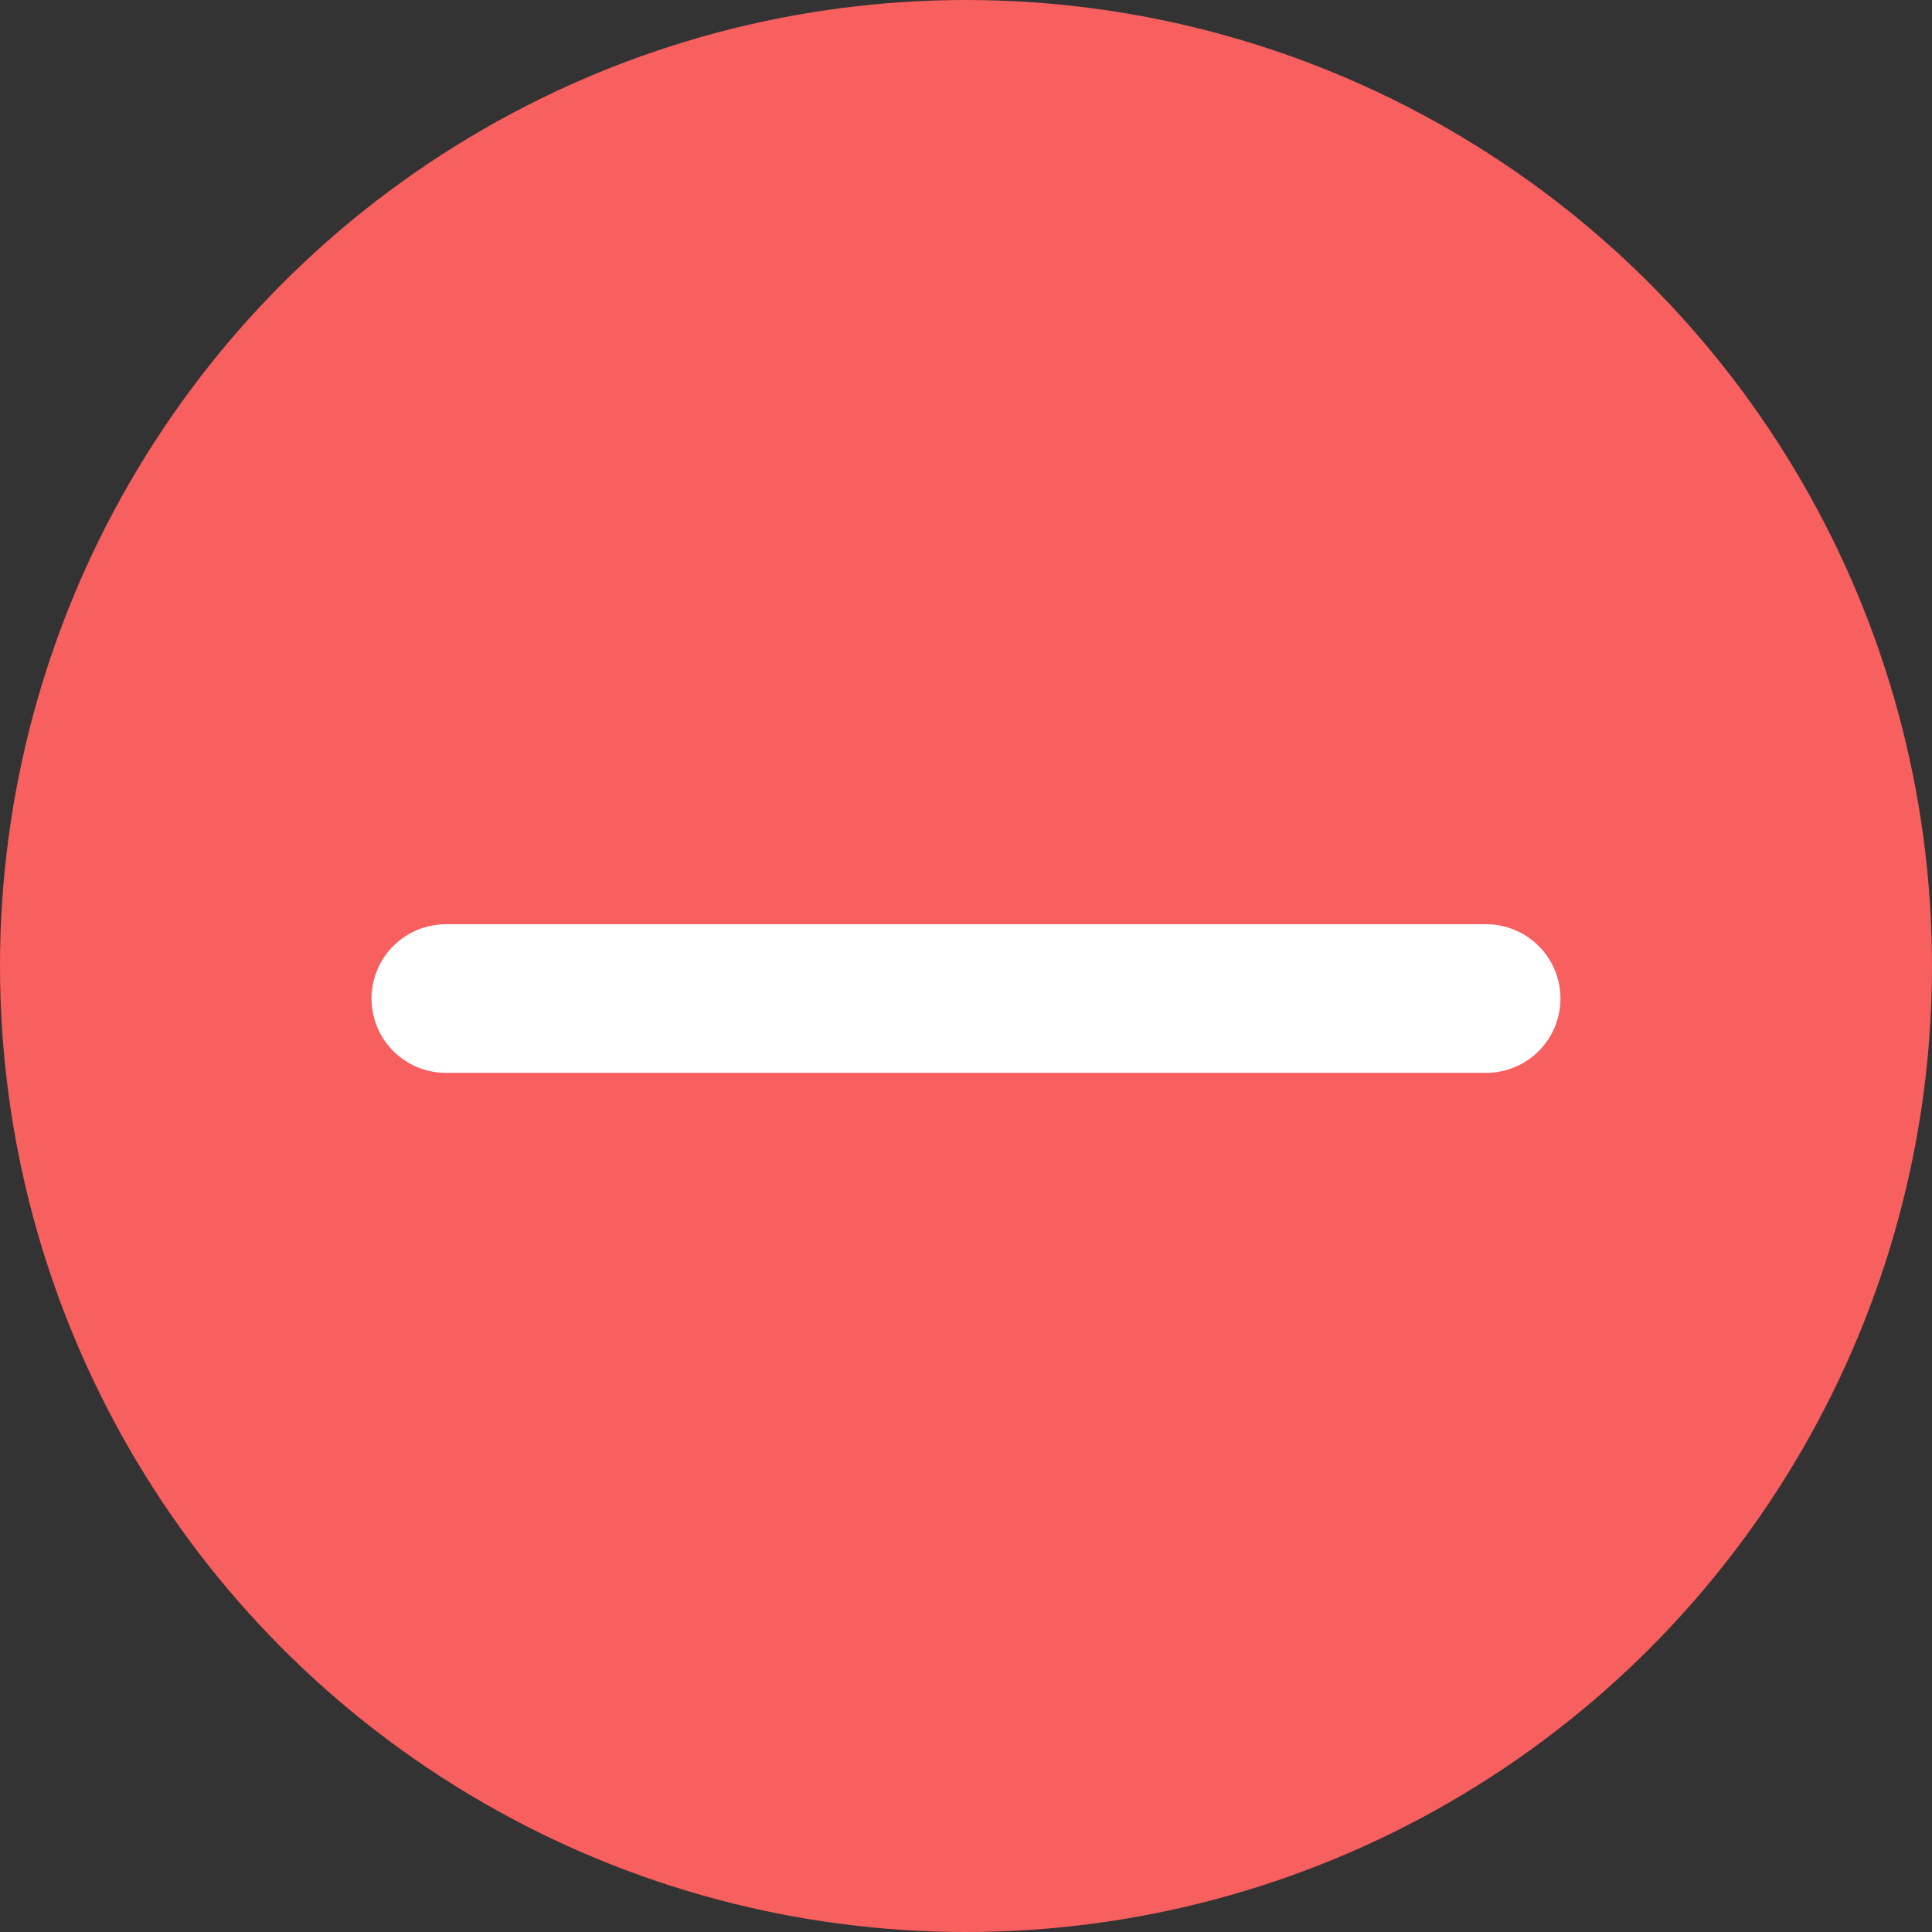 <svg width="26" height="26" viewBox="0 0 26 26" fill="none" xmlns="http://www.w3.org/2000/svg">
<rect x="0" y="0" width="26" height="26" fill="#333333" stroke="none"/>
<circle cx="13" cy="13" r="13" fill="#F85F5F"/>
<path d="M20 13.438L6 13.438" stroke="white" stroke-width="2" stroke-linecap="round"/>
</svg>
